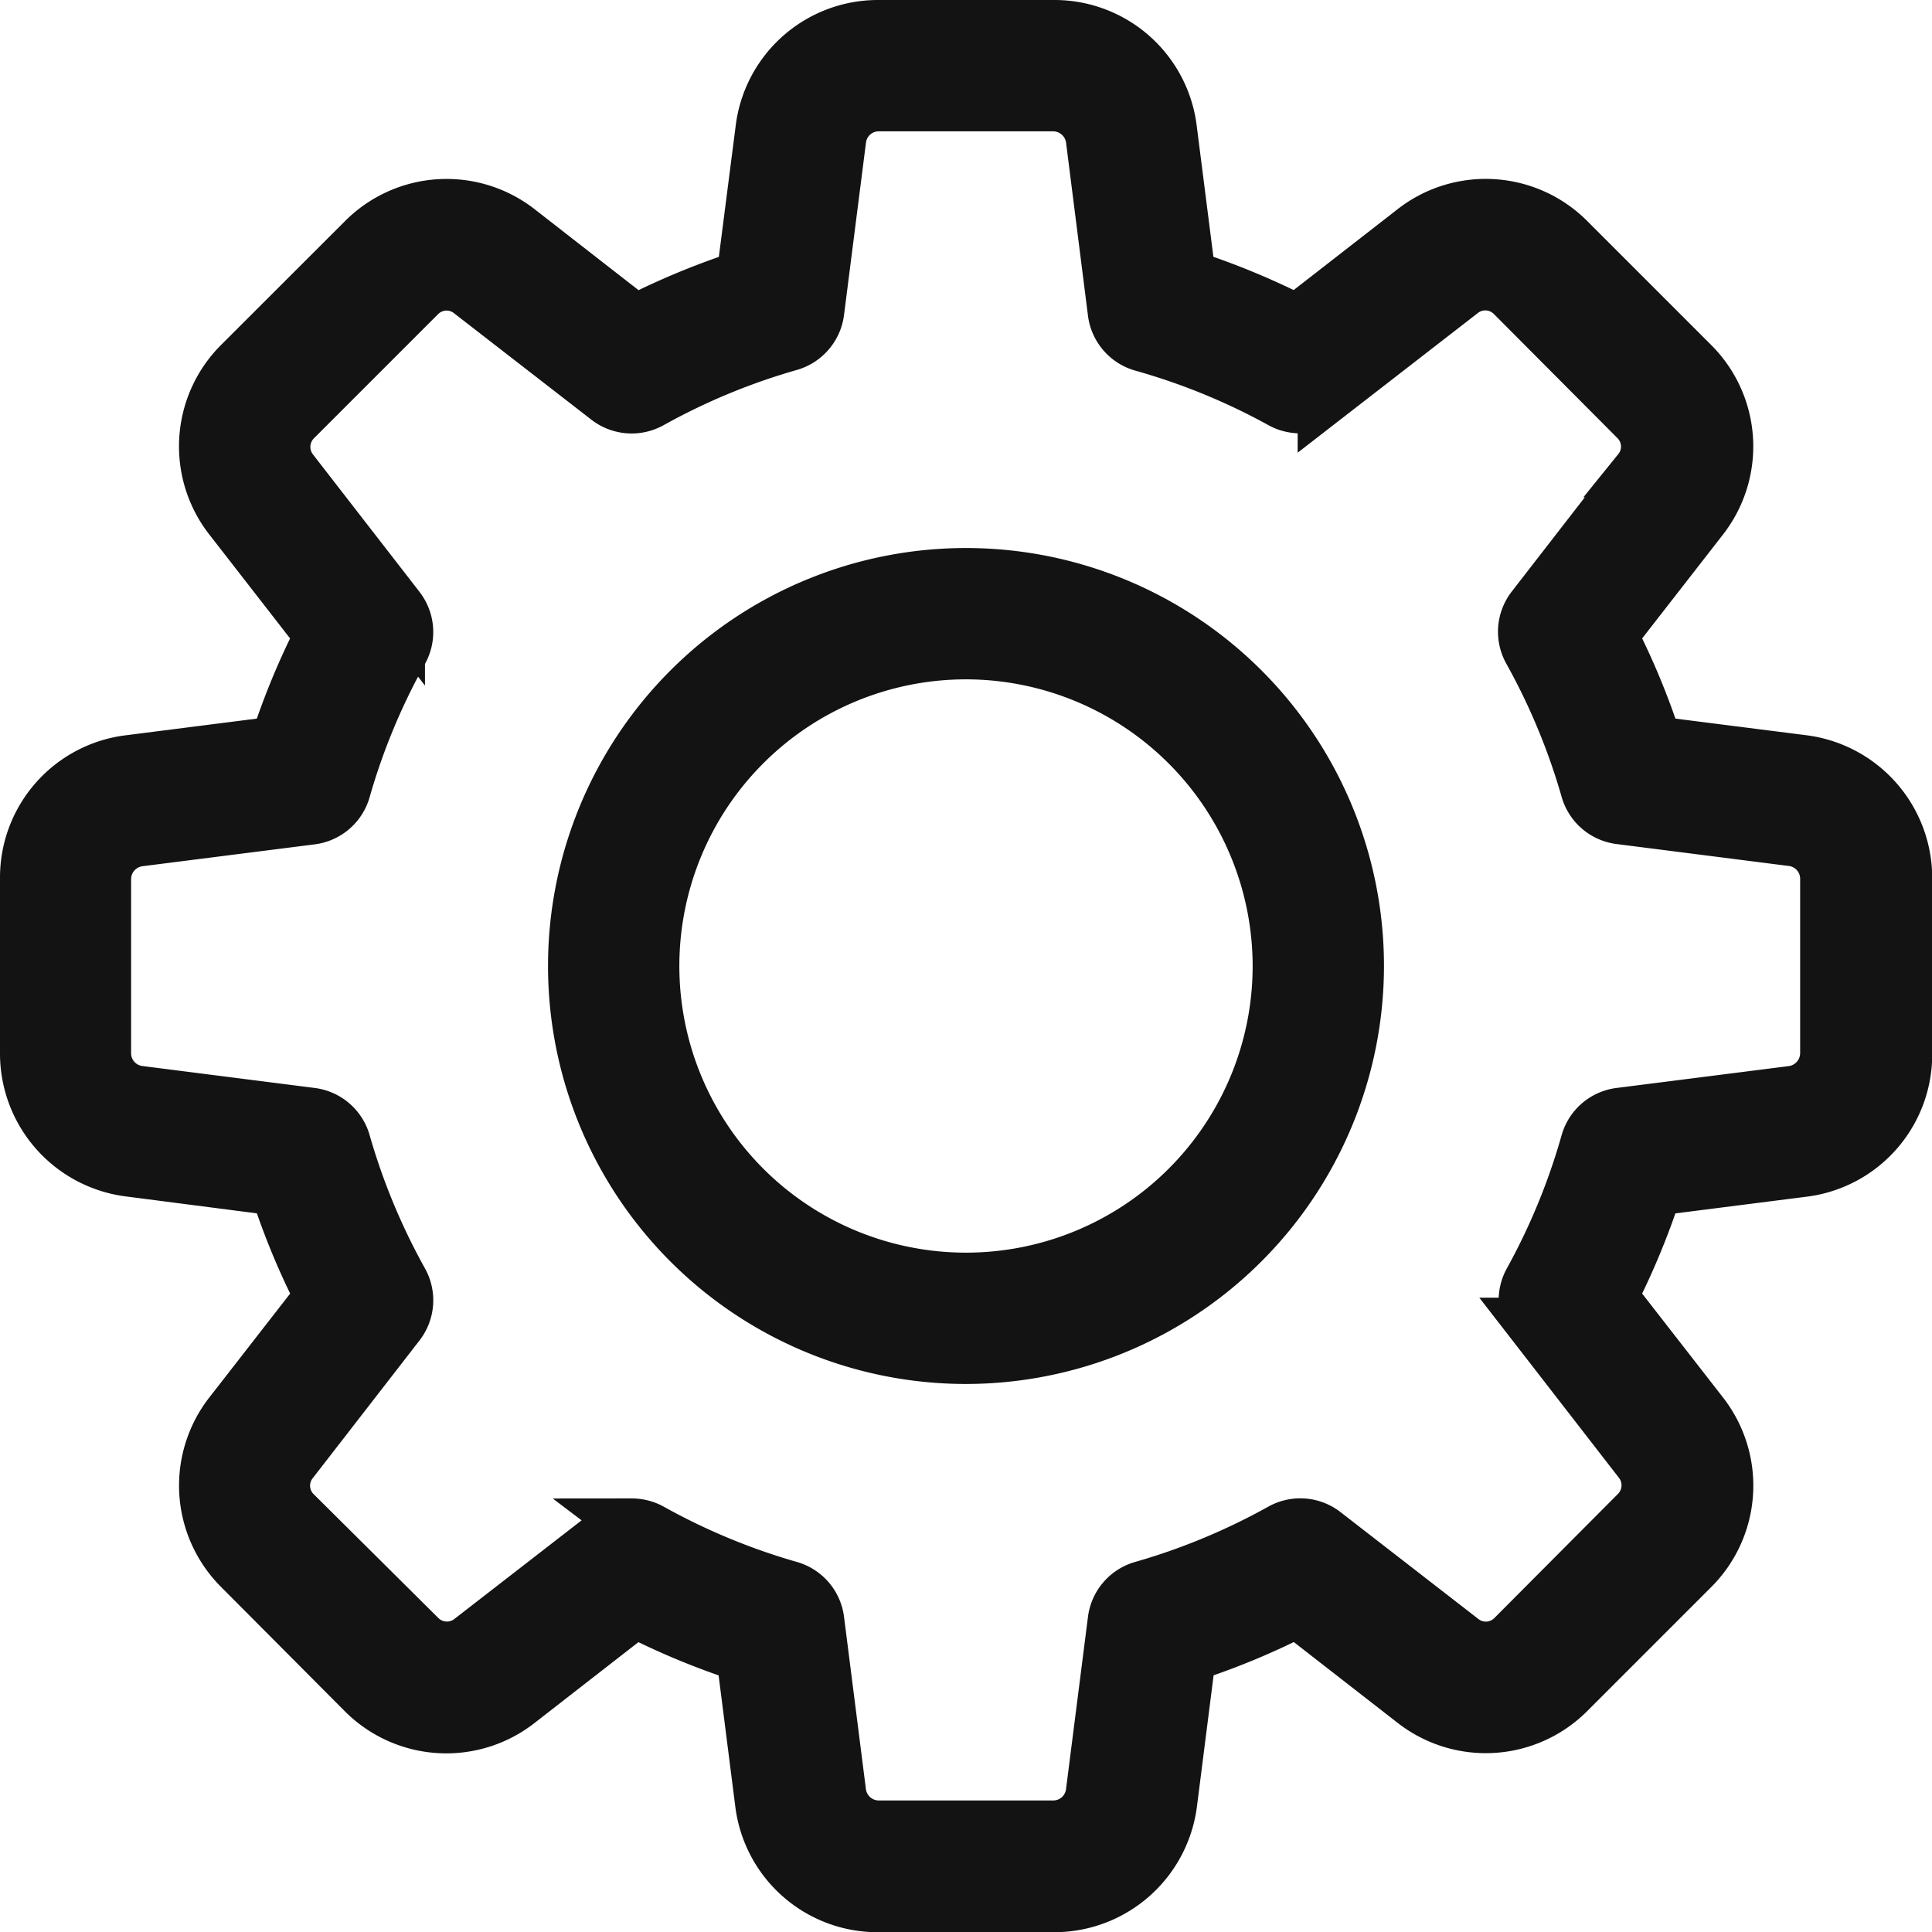 <svg xmlns="http://www.w3.org/2000/svg" width="18.198" height="18.198" viewBox="0 0 18.198 18.198">
  <g id="settings" transform="translate(0.25 0.25)">
    <g id="Group_2753" data-name="Group 2753" transform="translate(0 0)">
      <path id="Path_576" data-name="Path 576" d="M9.675,17.7H8.023a1.1,1.1,0,0,1-1.1-.973l-.176-1.383a6.969,6.969,0,0,1-1.013-.42l-1.1.856a1.1,1.1,0,0,1-1.464-.093L2.011,14.523a1.1,1.1,0,0,1-.09-1.459l.856-1.1a6.808,6.808,0,0,1-.42-1.013L.971,10.772A1.107,1.107,0,0,1,0,9.675V8.023a1.1,1.1,0,0,1,.973-1.1l1.383-.176a6.968,6.968,0,0,1,.42-1.013l-.855-1.1a1.1,1.1,0,0,1,.094-1.464L3.176,2.01a1.1,1.1,0,0,1,1.459-.09l1.1.857a6.943,6.943,0,0,1,1.014-.42L6.927.971A1.1,1.1,0,0,1,8.023,0H9.675a1.1,1.1,0,0,1,1.1.973l.176,1.383a6.944,6.944,0,0,1,1.014.42l1.1-.856a1.1,1.1,0,0,1,1.464.094l1.161,1.161a1.1,1.1,0,0,1,.09,1.459l-.856,1.1a6.808,6.808,0,0,1,.42,1.013l1.386.176a1.106,1.106,0,0,1,.97,1.1V9.675a1.1,1.1,0,0,1-.973,1.1l-1.383.176a6.969,6.969,0,0,1-.42,1.013l.856,1.1a1.1,1.1,0,0,1-.094,1.464l-1.161,1.161a1.1,1.1,0,0,1-1.459.09l-1.1-.856a6.808,6.808,0,0,1-1.013.42l-.176,1.386a1.106,1.106,0,0,1-1.1.971ZM5.7,14.114a.374.374,0,0,1,.18.046,6.189,6.189,0,0,0,1.308.543.368.368,0,0,1,.264.307l.206,1.622a.373.373,0,0,0,.364.327H9.675a.371.371,0,0,0,.364-.324l.207-1.625a.368.368,0,0,1,.264-.307,6.189,6.189,0,0,0,1.308-.543.368.368,0,0,1,.406.031l1.29,1A.363.363,0,0,0,14,15.17L15.165,14a.365.365,0,0,0,.029-.487l-1-1.29a.368.368,0,0,1-.031-.406A6.189,6.189,0,0,0,14.7,10.51a.368.368,0,0,1,.307-.264l1.622-.206a.374.374,0,0,0,.327-.365V8.023a.371.371,0,0,0-.324-.364l-1.625-.207a.368.368,0,0,1-.307-.264,6.189,6.189,0,0,0-.543-1.308.367.367,0,0,1,.031-.406l1-1.29a.362.362,0,0,0-.024-.482L14,2.533a.363.363,0,0,0-.487-.029l-1.29,1a.369.369,0,0,1-.406.031A6.164,6.164,0,0,0,10.51,3a.368.368,0,0,1-.264-.307L10.04,1.066A.374.374,0,0,0,9.675.737H8.023a.371.371,0,0,0-.364.324L7.452,2.686a.37.37,0,0,1-.264.308,6.162,6.162,0,0,0-1.308.542.369.369,0,0,1-.406-.03l-1.29-1a.362.362,0,0,0-.482.024L2.532,3.7a.365.365,0,0,0-.029.487l1,1.29a.368.368,0,0,1,.031.406,6.151,6.151,0,0,0-.543,1.308.368.368,0,0,1-.307.264l-1.622.206a.373.373,0,0,0-.327.364V9.675a.371.371,0,0,0,.324.364l1.625.207a.368.368,0,0,1,.307.264,6.189,6.189,0,0,0,.543,1.308.367.367,0,0,1-.031.406l-1,1.29A.362.362,0,0,0,2.527,14L3.7,15.165a.364.364,0,0,0,.487.029l1.29-1a.38.38,0,0,1,.227-.077Z" transform="translate(0 0)" fill="#131313" stroke="#131313" stroke-width="0.5"/>
    </g>
    <g id="Group_2754" data-name="Group 2754" transform="translate(5.162 5.162)">
      <path id="Path_577" data-name="Path 577" d="M10.687,14.374a3.687,3.687,0,1,1,3.687-3.687A3.691,3.691,0,0,1,10.687,14.374Zm0-6.637a2.95,2.95,0,1,0,2.95,2.95A2.953,2.953,0,0,0,10.687,7.737Z" transform="translate(-7 -7)" fill="#131313" stroke="#131313" stroke-width="0.5"/>
    </g>
  </g>
</svg>
